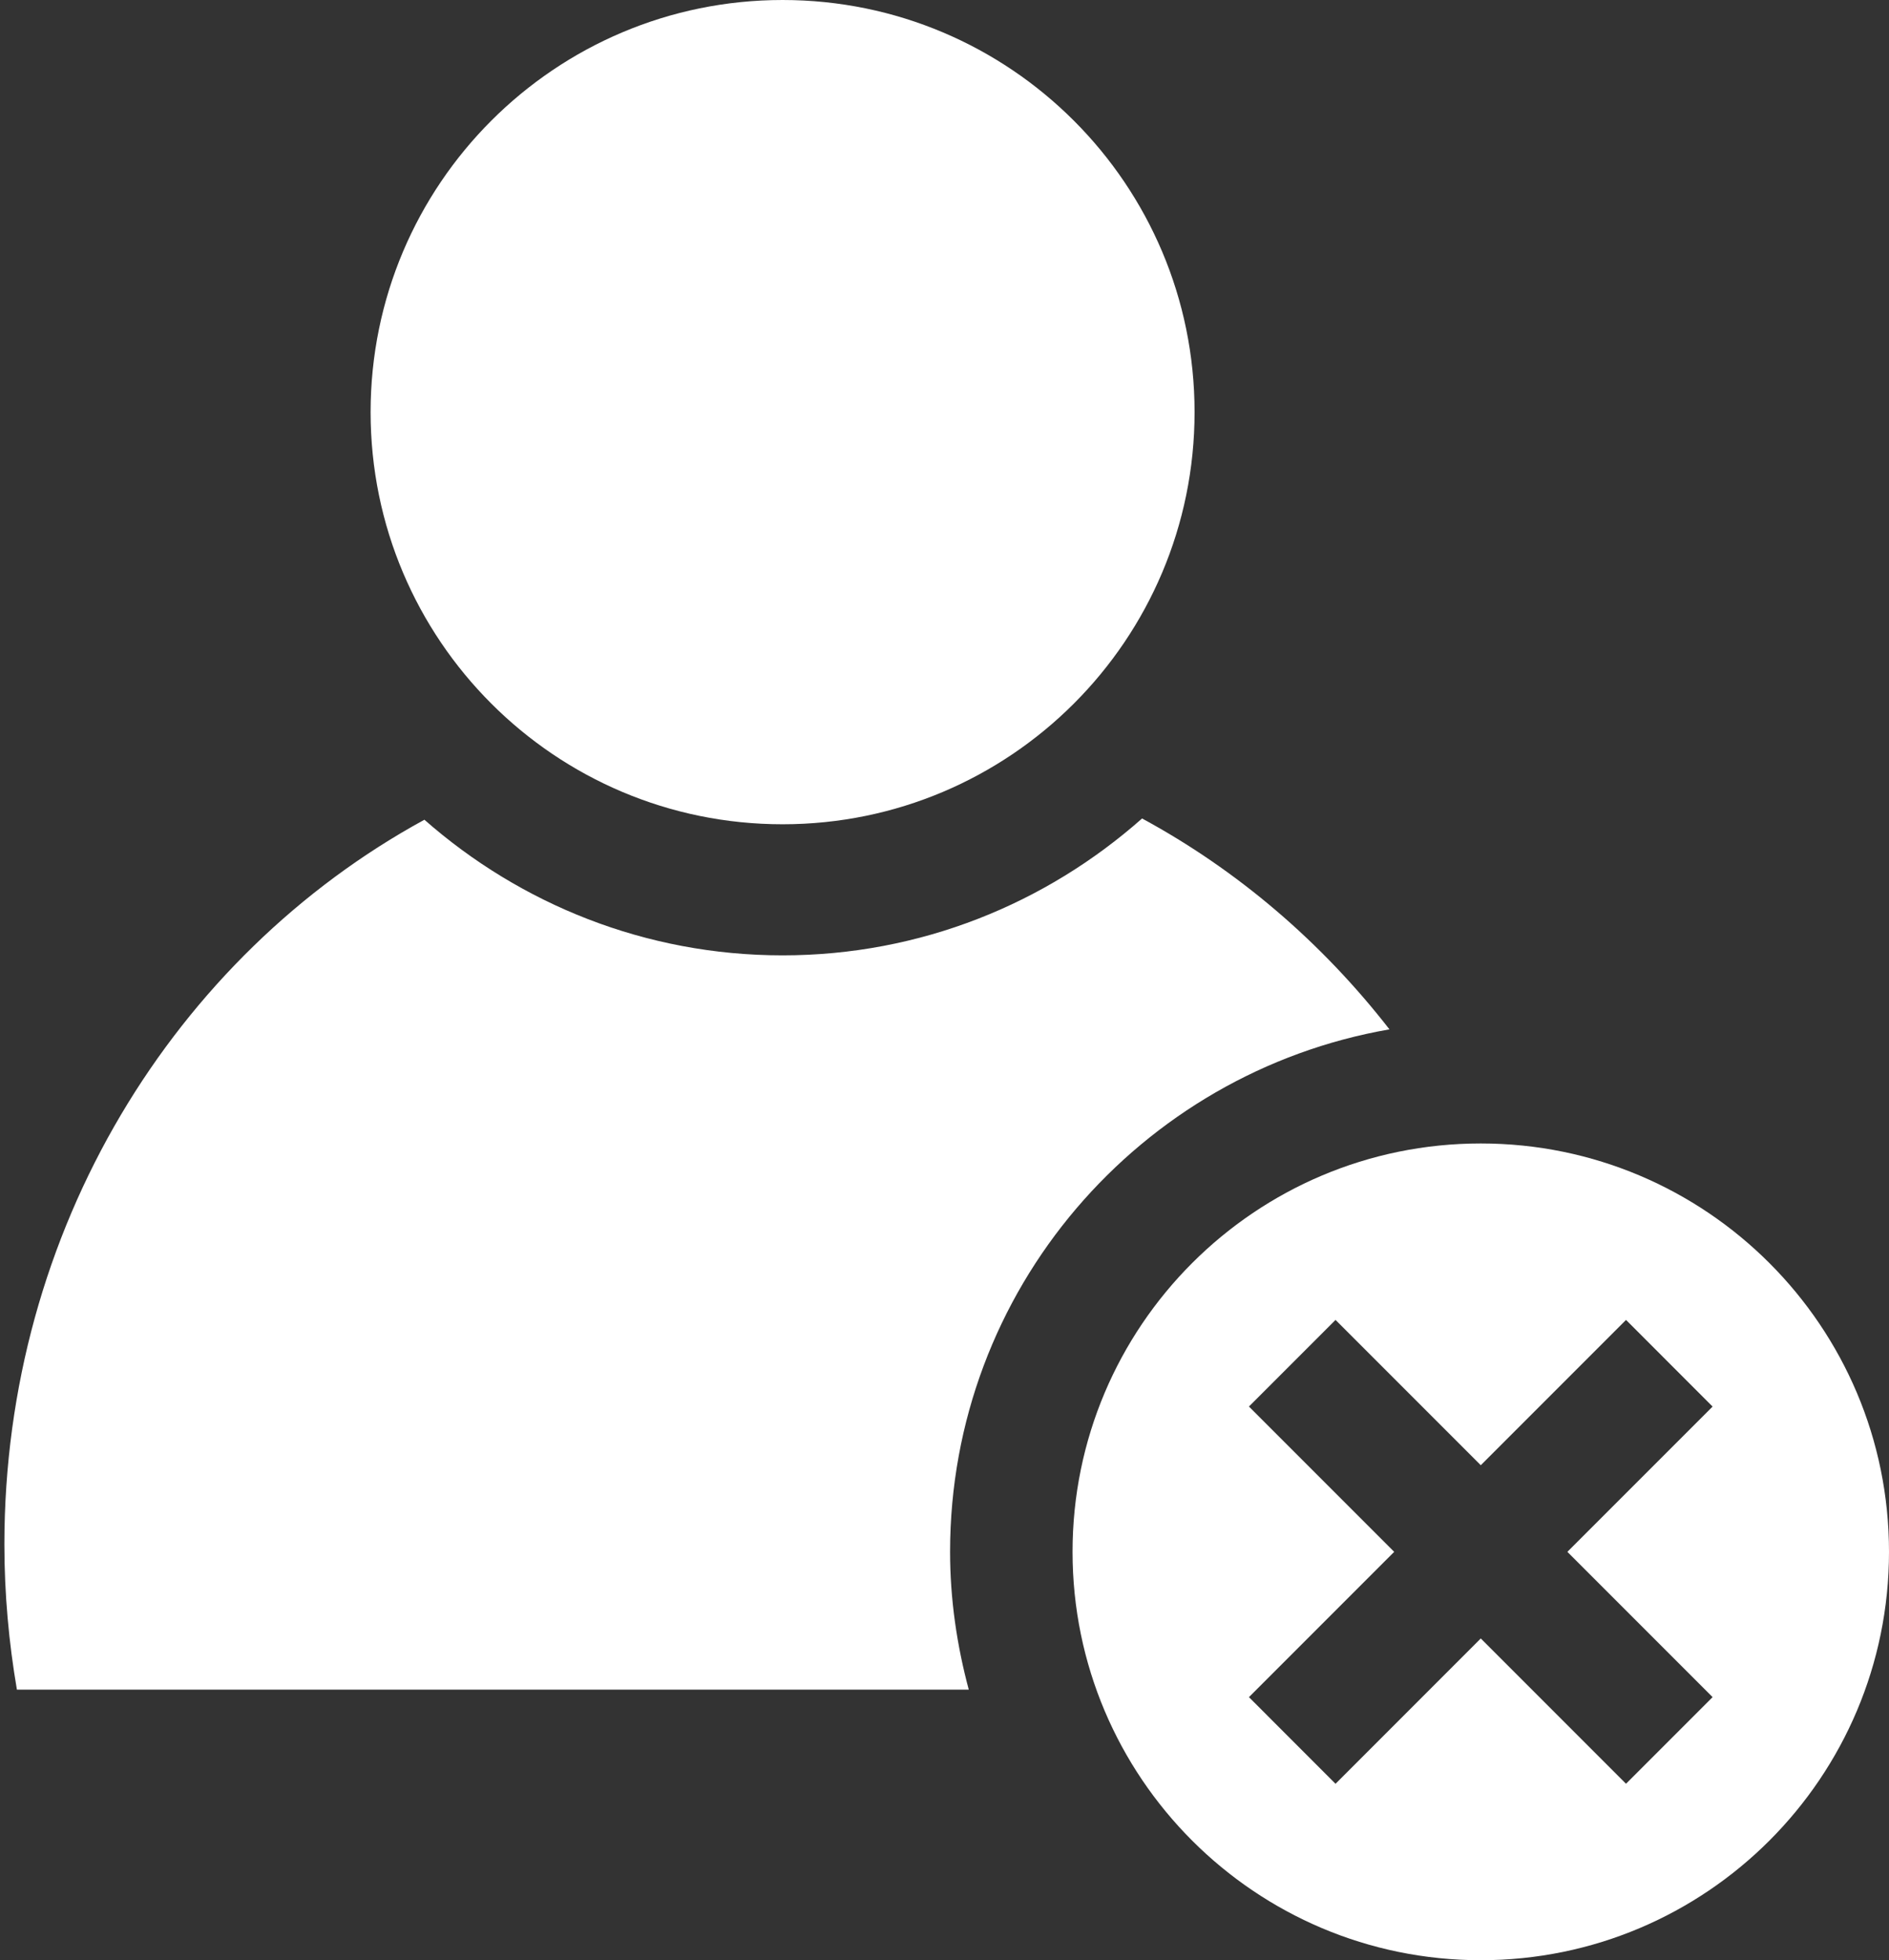 <svg width="402" height="417" viewBox="0 0 402 417" fill="none" xmlns="http://www.w3.org/2000/svg">
<rect x="0" y="0" width="402" height="417" fill="#333333" stroke="none"/>
<path d="M166.543 175.349C214.964 175.349 254.217 136.095 254.217 87.674C254.217 39.253 214.964 0 166.543 0C118.121 0 78.868 39.253 78.868 87.674C78.868 136.095 118.121 175.349 166.543 175.349Z" fill="white"/>
<path d="M202.187 330.125C202.187 274.395 242.593 228.203 295.691 218.977C281.33 200.499 263.426 185.148 243.045 174.115C222.638 192.185 195.915 203.235 166.543 203.235C137.3 203.235 110.673 192.28 90.318 174.384C37.212 203.366 0.933 261.511 0.933 328.544C0.933 339.099 1.88 349.402 3.6 359.445H206.166C203.656 350.08 202.187 340.289 202.187 330.125Z" fill="white"/>
<path d="M315.125 243.25C267.153 243.25 228.25 282.153 228.25 330.125C228.25 378.097 267.153 417 315.125 417C363.097 417 402 378.097 402 330.125C402 282.153 363.097 243.25 315.125 243.25ZM364.461 361.035L346.035 379.461L315.125 348.551L284.215 379.47L265.789 361.035L296.699 330.125L265.789 299.215L284.215 280.789L315.125 311.699L346.035 280.789L364.461 299.224L333.551 330.125L364.461 361.035Z" fill="white"/>
</svg>

